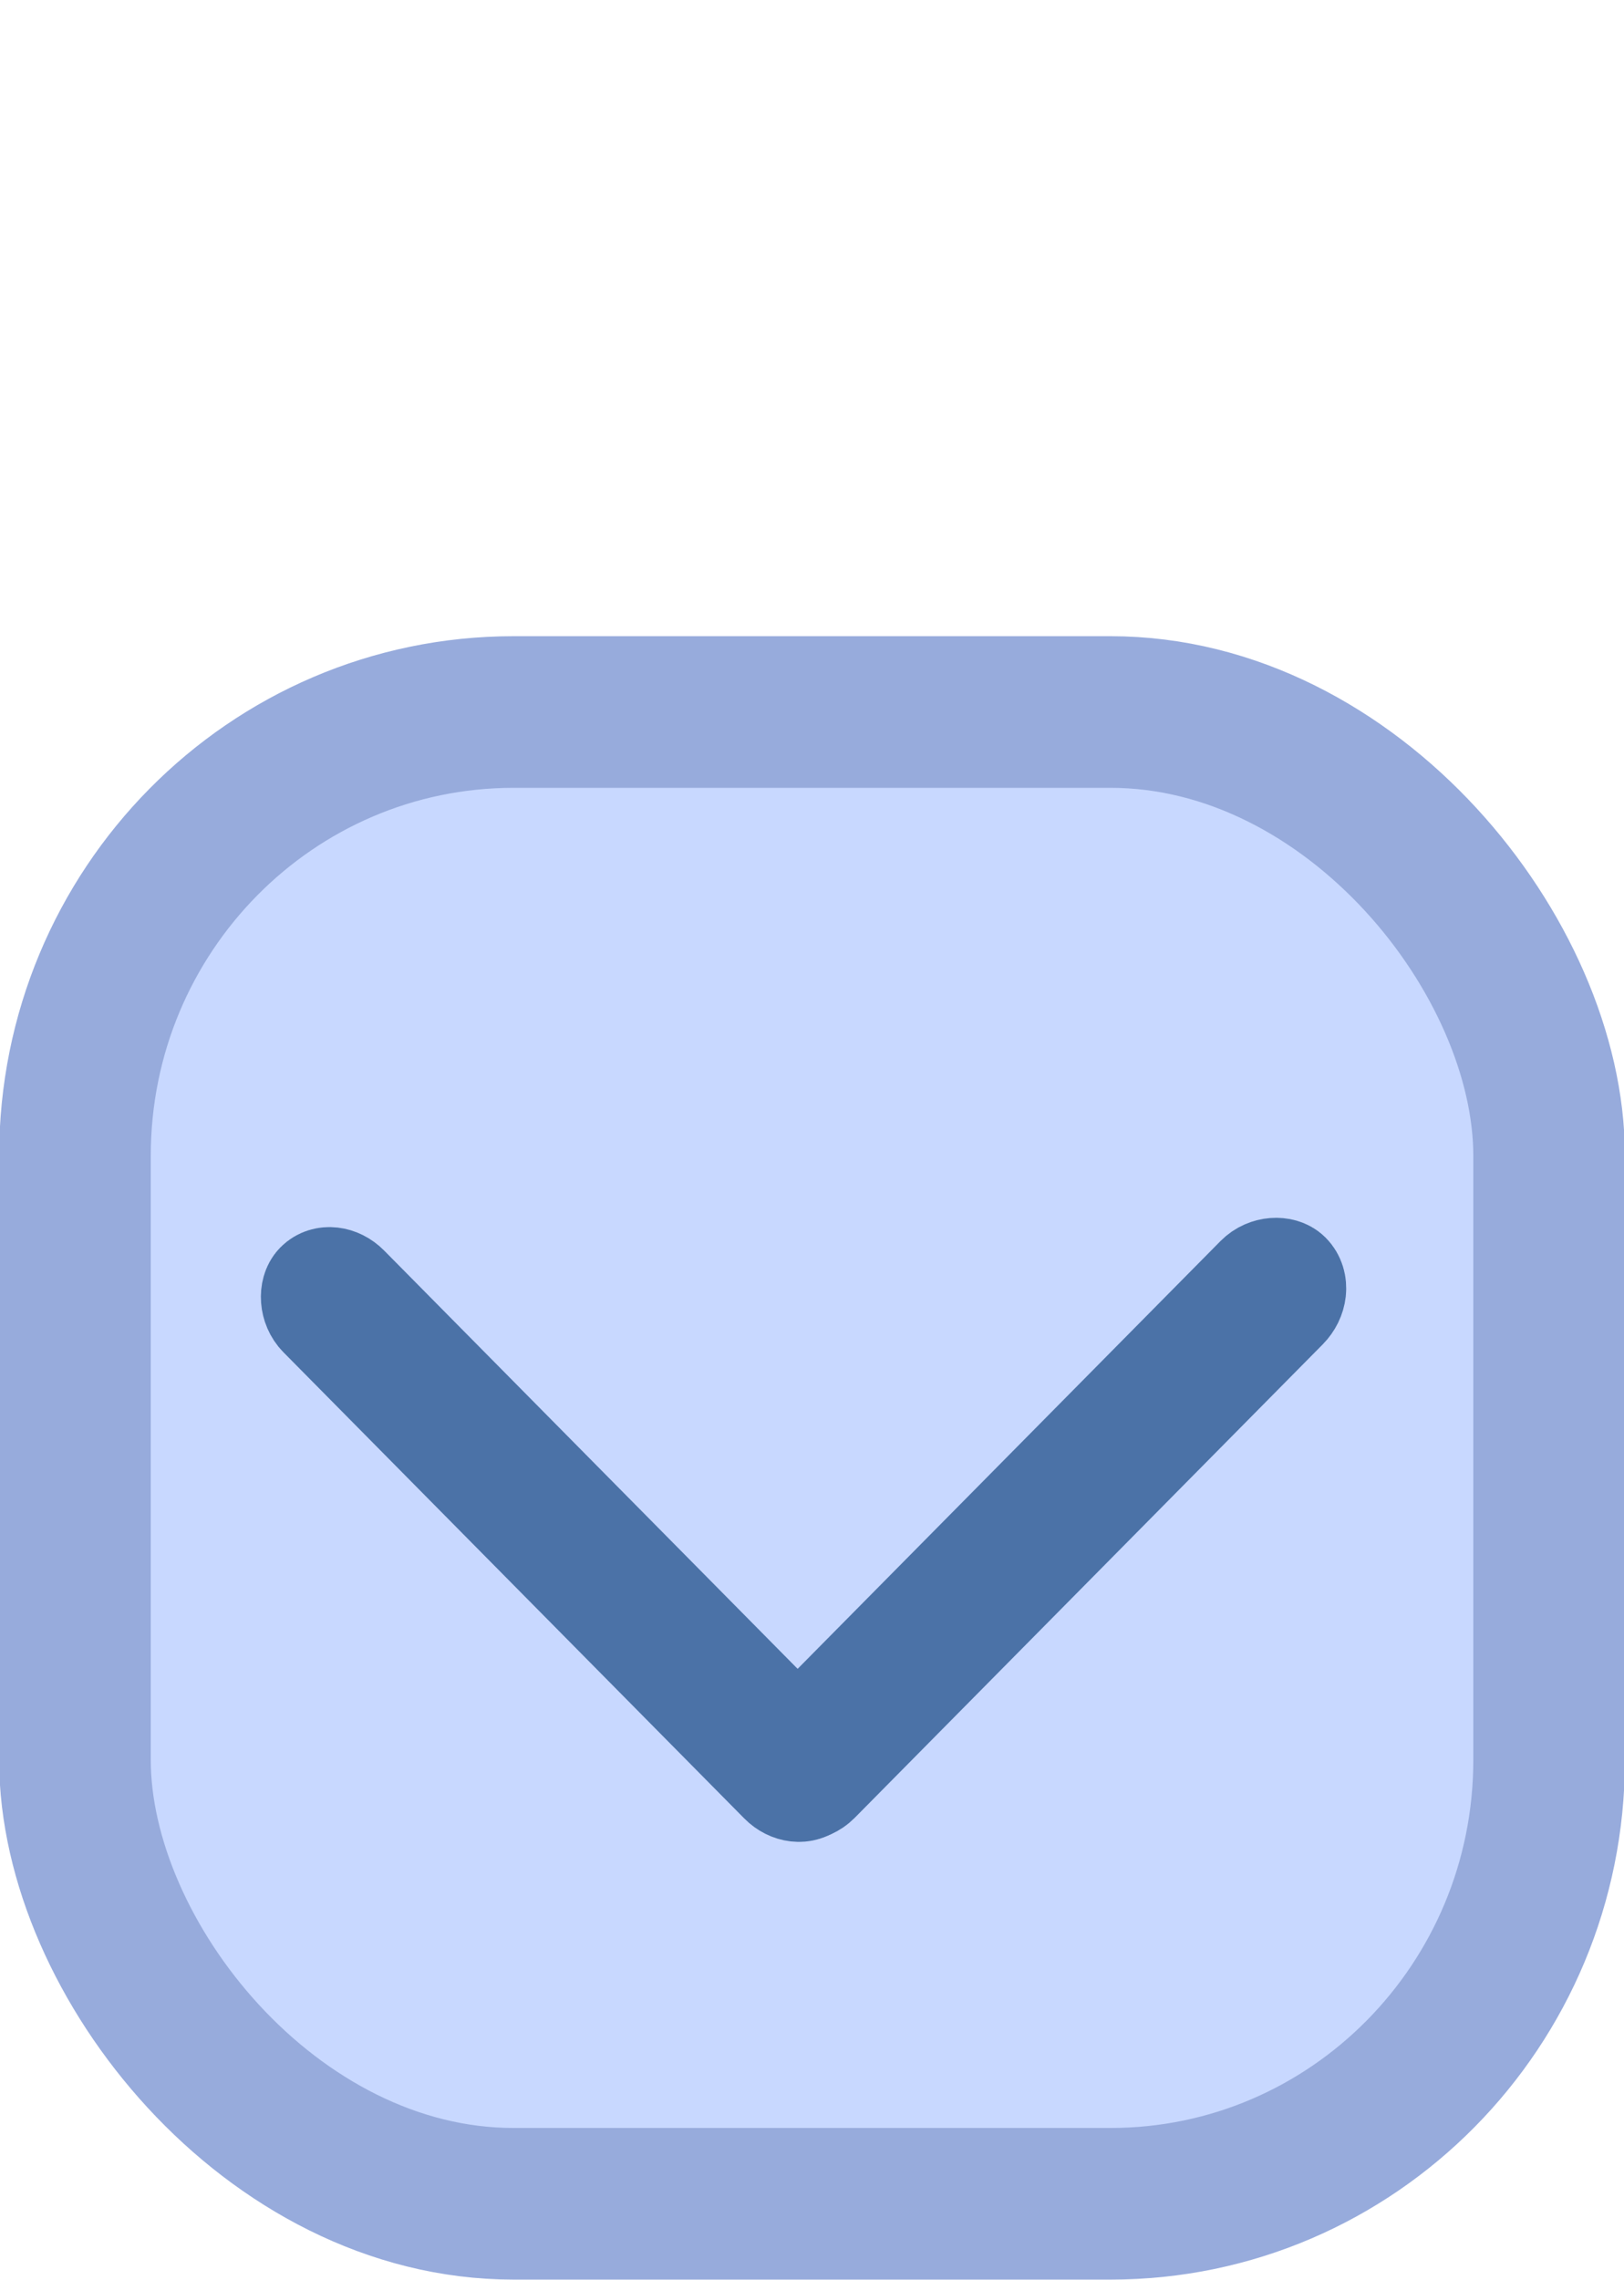 <?xml version="1.0" encoding="UTF-8" standalone="no"?>
<!-- Created with Inkscape (http://www.inkscape.org/) -->

<svg
   xmlns:dc="http://purl.org/dc/elements/1.1/"
   xmlns:cc="http://creativecommons.org/ns#"
   xmlns:rdf="http://www.w3.org/1999/02/22-rdf-syntax-ns#"
   xmlns:svg="http://www.w3.org/2000/svg"
   xmlns="http://www.w3.org/2000/svg"
   xmlns:sodipodi="http://sodipodi.sourceforge.net/DTD/sodipodi-0.dtd"
   xmlns:inkscape="http://www.inkscape.org/namespaces/inkscape"
   width="24.938"
   height="35"
   id="svg2"
   version="1.1"
   inkscape:version="0.48.4 r9939"
   sodipodi:docname="open-arrow.svg">
  <defs
     id="defs4" />
  <sodipodi:namedview
     id="base"
     pagecolor="#ffffff"
     bordercolor="#666666"
     borderopacity="1.0"
     inkscape:pageopacity="0.0"
     inkscape:pageshadow="2"
     inkscape:zoom="5.12"
     inkscape:cx="9.4974622"
     inkscape:cy="45.6549"
     inkscape:document-units="px"
     inkscape:current-layer="layer1"
     showgrid="false"
     fit-margin-top="0"
     fit-margin-left="0"
     fit-margin-right="0"
     fit-margin-bottom="0"
     inkscape:window-width="1920"
     inkscape:window-height="1018"
     inkscape:window-x="-8"
     inkscape:window-y="-8"
     inkscape:window-maximized="1"
     showguides="true"
     inkscape:guide-bbox="true" />
  <g
     inkscape:label="Layer 1"
     inkscape:groupmode="layer"
     id="layer1"
     transform="translate(-0.031,-1017)"
     style="display:inline">
    <rect
       style="fill:#c8d8ff;fill-opacity:1;stroke:#97abdc;stroke-width:2.328;stroke-linejoin:round;stroke-miterlimit:4;stroke-opacity:1;stroke-dasharray:none"
       id="rect2987"
       width="22.637"
       height="22.902"
       x="1.182"
       y="1027.931"
       ry="6.814"
       rx="6.735" />
    <rect
       style="fill:#4b72a7;fill-opacity:1;stroke:#4b72a7;stroke-width:1.661;stroke-linejoin:round;stroke-miterlimit:4;stroke-opacity:1;stroke-dasharray:none"
       id="rect2991"
       width="10.737"
       height="0.537"
       x="732.572"
       y="725.304"
       rx="0.336"
       ry="0.268"
       transform="matrix(0.703,0.711,-0.703,0.711,0,0)" />
    <rect
       style="fill:#4b72a7;fill-opacity:1;stroke:#4b72a7;stroke-width:1.687;stroke-linejoin:round;stroke-miterlimit:4;stroke-opacity:1;stroke-dasharray:none"
       id="rect2991-1"
       width="10.905"
       height="0.545"
       x="714.895"
       y="-743.329"
       rx="0.341"
       ry="0.273"
       transform="matrix(-0.703,0.711,-0.703,-0.711,0,0)" />
  </g>
</svg>
